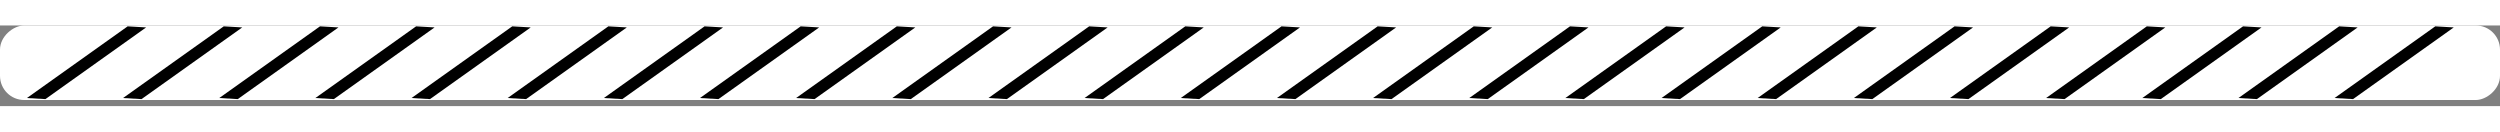 <svg width="190" height="10" viewBox="0 0 310 10" fill="none" xmlns="http://www.w3.org/2000/svg">
<rect x="0" y="0" width="310" height="10" fill="#808080" stroke="none"/>
<rect y="9.243" width="9.243" height="310" rx="3" transform="rotate(-90 0 9.243)" fill="white"/>
<rect width="2.296" height="15.326" transform="matrix(-0.998 -0.058 0.815 -0.58 5.629 9.131)" fill="black"/>
<rect width="2.296" height="15.326" transform="matrix(-0.998 -0.058 0.815 -0.58 17.547 9.131)" fill="black"/>
<rect width="2.296" height="15.326" transform="matrix(-0.998 -0.058 0.815 -0.58 29.479 9.131)" fill="black"/>
<rect width="2.296" height="15.326" transform="matrix(-0.998 -0.058 0.815 -0.58 41.397 9.131)" fill="black"/>
<rect width="2.296" height="15.326" transform="matrix(-0.998 -0.058 0.815 -0.58 53.318 9.131)" fill="black"/>
<rect width="2.296" height="15.326" transform="matrix(-0.998 -0.058 0.815 -0.58 65.236 9.131)" fill="black"/>
<rect width="2.296" height="15.326" transform="matrix(-0.998 -0.058 0.815 -0.58 77.168 9.131)" fill="black"/>
<rect width="2.296" height="15.326" transform="matrix(-0.998 -0.058 0.815 -0.58 89.086 9.131)" fill="black"/>
<rect width="2.296" height="15.326" transform="matrix(-0.998 -0.058 0.815 -0.58 101.006 9.131)" fill="black"/>
<rect width="2.296" height="15.326" transform="matrix(-0.998 -0.058 0.815 -0.58 112.938 9.131)" fill="black"/>
<rect width="2.296" height="15.326" transform="matrix(-0.998 -0.058 0.815 -0.58 124.857 9.131)" fill="black"/>
<rect width="2.296" height="15.326" transform="matrix(-0.998 -0.058 0.815 -0.58 136.775 9.131)" fill="black"/>
<rect width="2.296" height="15.326" transform="matrix(-0.998 -0.058 0.815 -0.58 148.707 9.131)" fill="black"/>
<rect width="2.296" height="15.326" transform="matrix(-0.998 -0.058 0.815 -0.58 160.629 9.131)" fill="black"/>
<rect width="2.296" height="15.326" transform="matrix(-0.998 -0.058 0.815 -0.58 172.547 9.131)" fill="black"/>
<rect width="2.296" height="15.326" transform="matrix(-0.998 -0.058 0.815 -0.58 184.479 9.131)" fill="black"/>
<rect width="2.296" height="15.326" transform="matrix(-0.998 -0.058 0.815 -0.58 196.396 9.131)" fill="black"/>
<rect width="2.296" height="15.326" transform="matrix(-0.998 -0.058 0.815 -0.58 208.318 9.131)" fill="black"/>
<rect width="2.296" height="15.326" transform="matrix(-0.998 -0.058 0.815 -0.58 220.236 9.131)" fill="black"/>
<rect width="2.296" height="15.326" transform="matrix(-0.998 -0.058 0.815 -0.58 232.168 9.131)" fill="black"/>
<rect width="2.296" height="15.326" transform="matrix(-0.998 -0.058 0.815 -0.58 244.086 9.131)" fill="black"/>
<rect width="2.296" height="15.326" transform="matrix(-0.998 -0.058 0.815 -0.58 256.006 9.131)" fill="black"/>
<rect width="2.296" height="15.326" transform="matrix(-0.998 -0.058 0.815 -0.58 267.938 9.131)" fill="black"/>
<rect width="2.296" height="15.326" transform="matrix(-0.998 -0.058 0.815 -0.58 279.857 9.131)" fill="black"/>
<rect width="2.296" height="15.326" transform="matrix(-0.998 -0.058 0.815 -0.58 291.775 9.131)" fill="black"/>
</svg>
